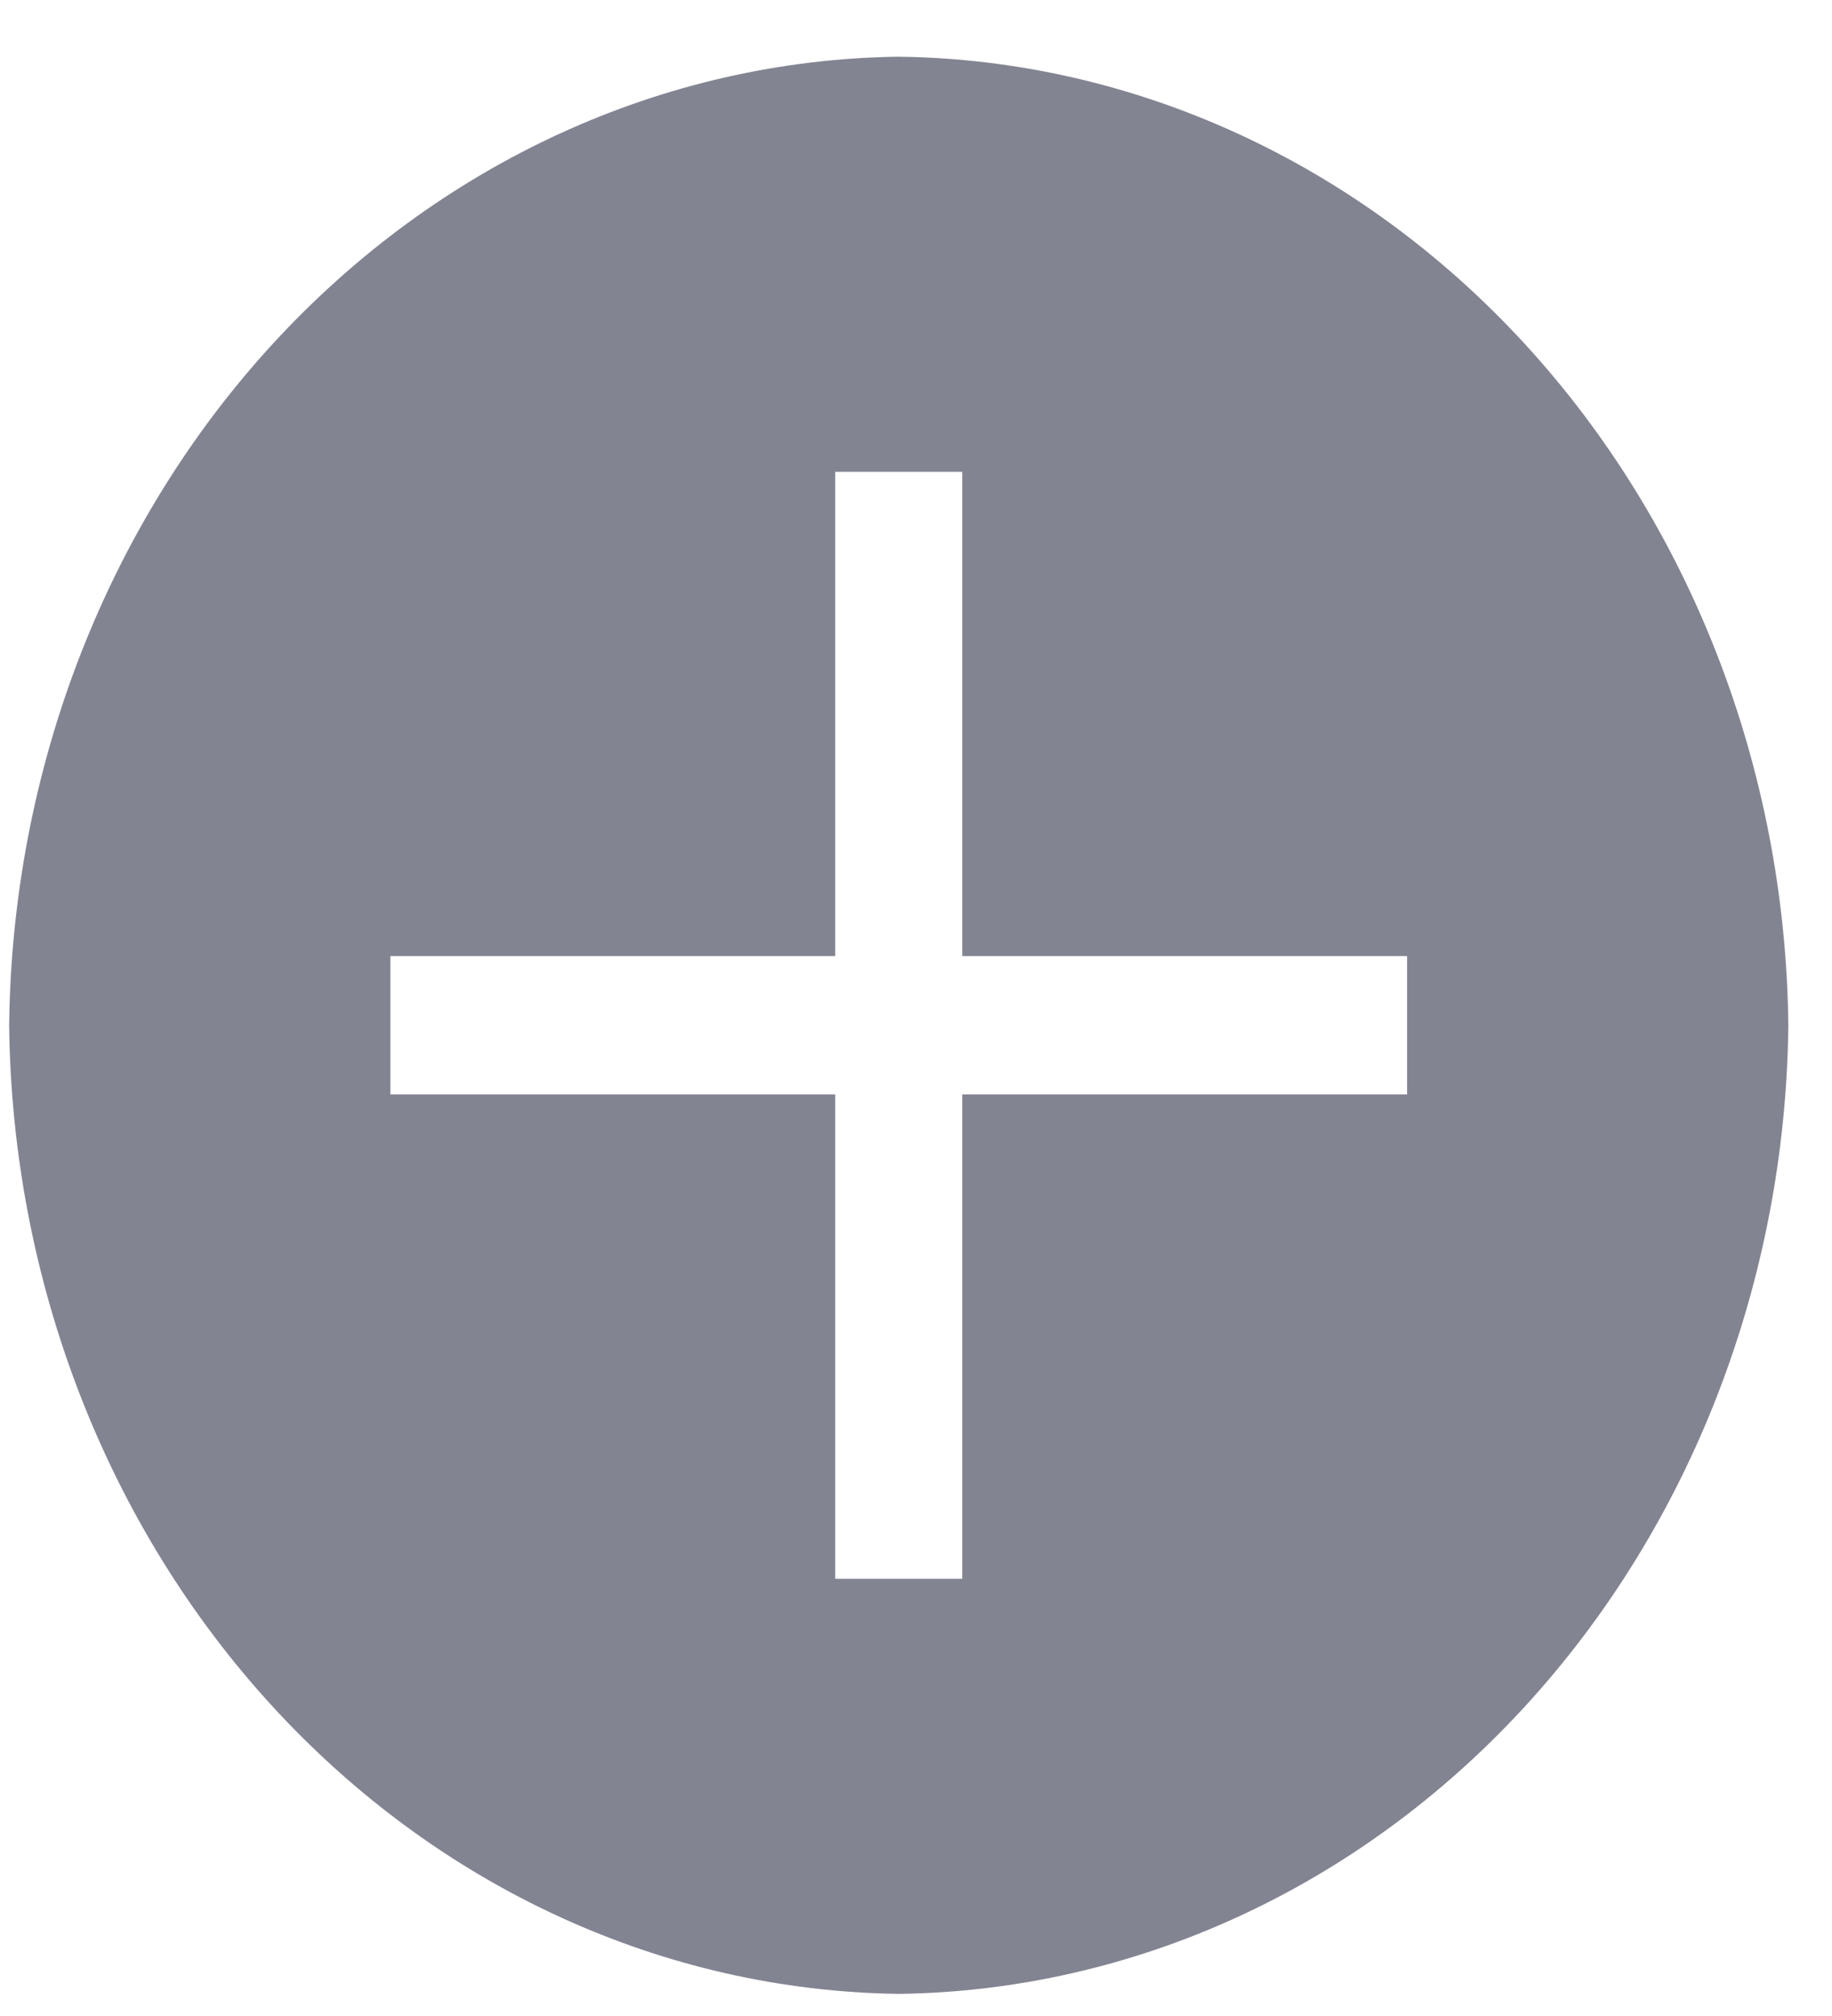 <svg width="30" height="33" viewBox="0 0 30 33" fill="none" xmlns="http://www.w3.org/2000/svg">
<path d="M14.718 0.928C10.868 0.978 7.19 2.665 4.468 5.627C1.746 8.59 0.196 12.594 0.15 16.783C0.196 20.972 1.746 24.976 4.468 27.938C7.19 30.901 10.868 32.587 14.718 32.638C18.567 32.587 22.245 30.901 24.967 27.938C27.689 24.976 29.239 20.972 29.285 16.783C29.239 12.594 27.689 8.59 24.967 5.627C22.245 2.665 18.567 0.978 14.718 0.928V0.928ZM23.042 17.915H15.758V25.843H13.677V17.915H6.393V15.65H13.677V7.723H15.758V15.65H23.042V17.915Z" fill="#838492"/>
</svg>
